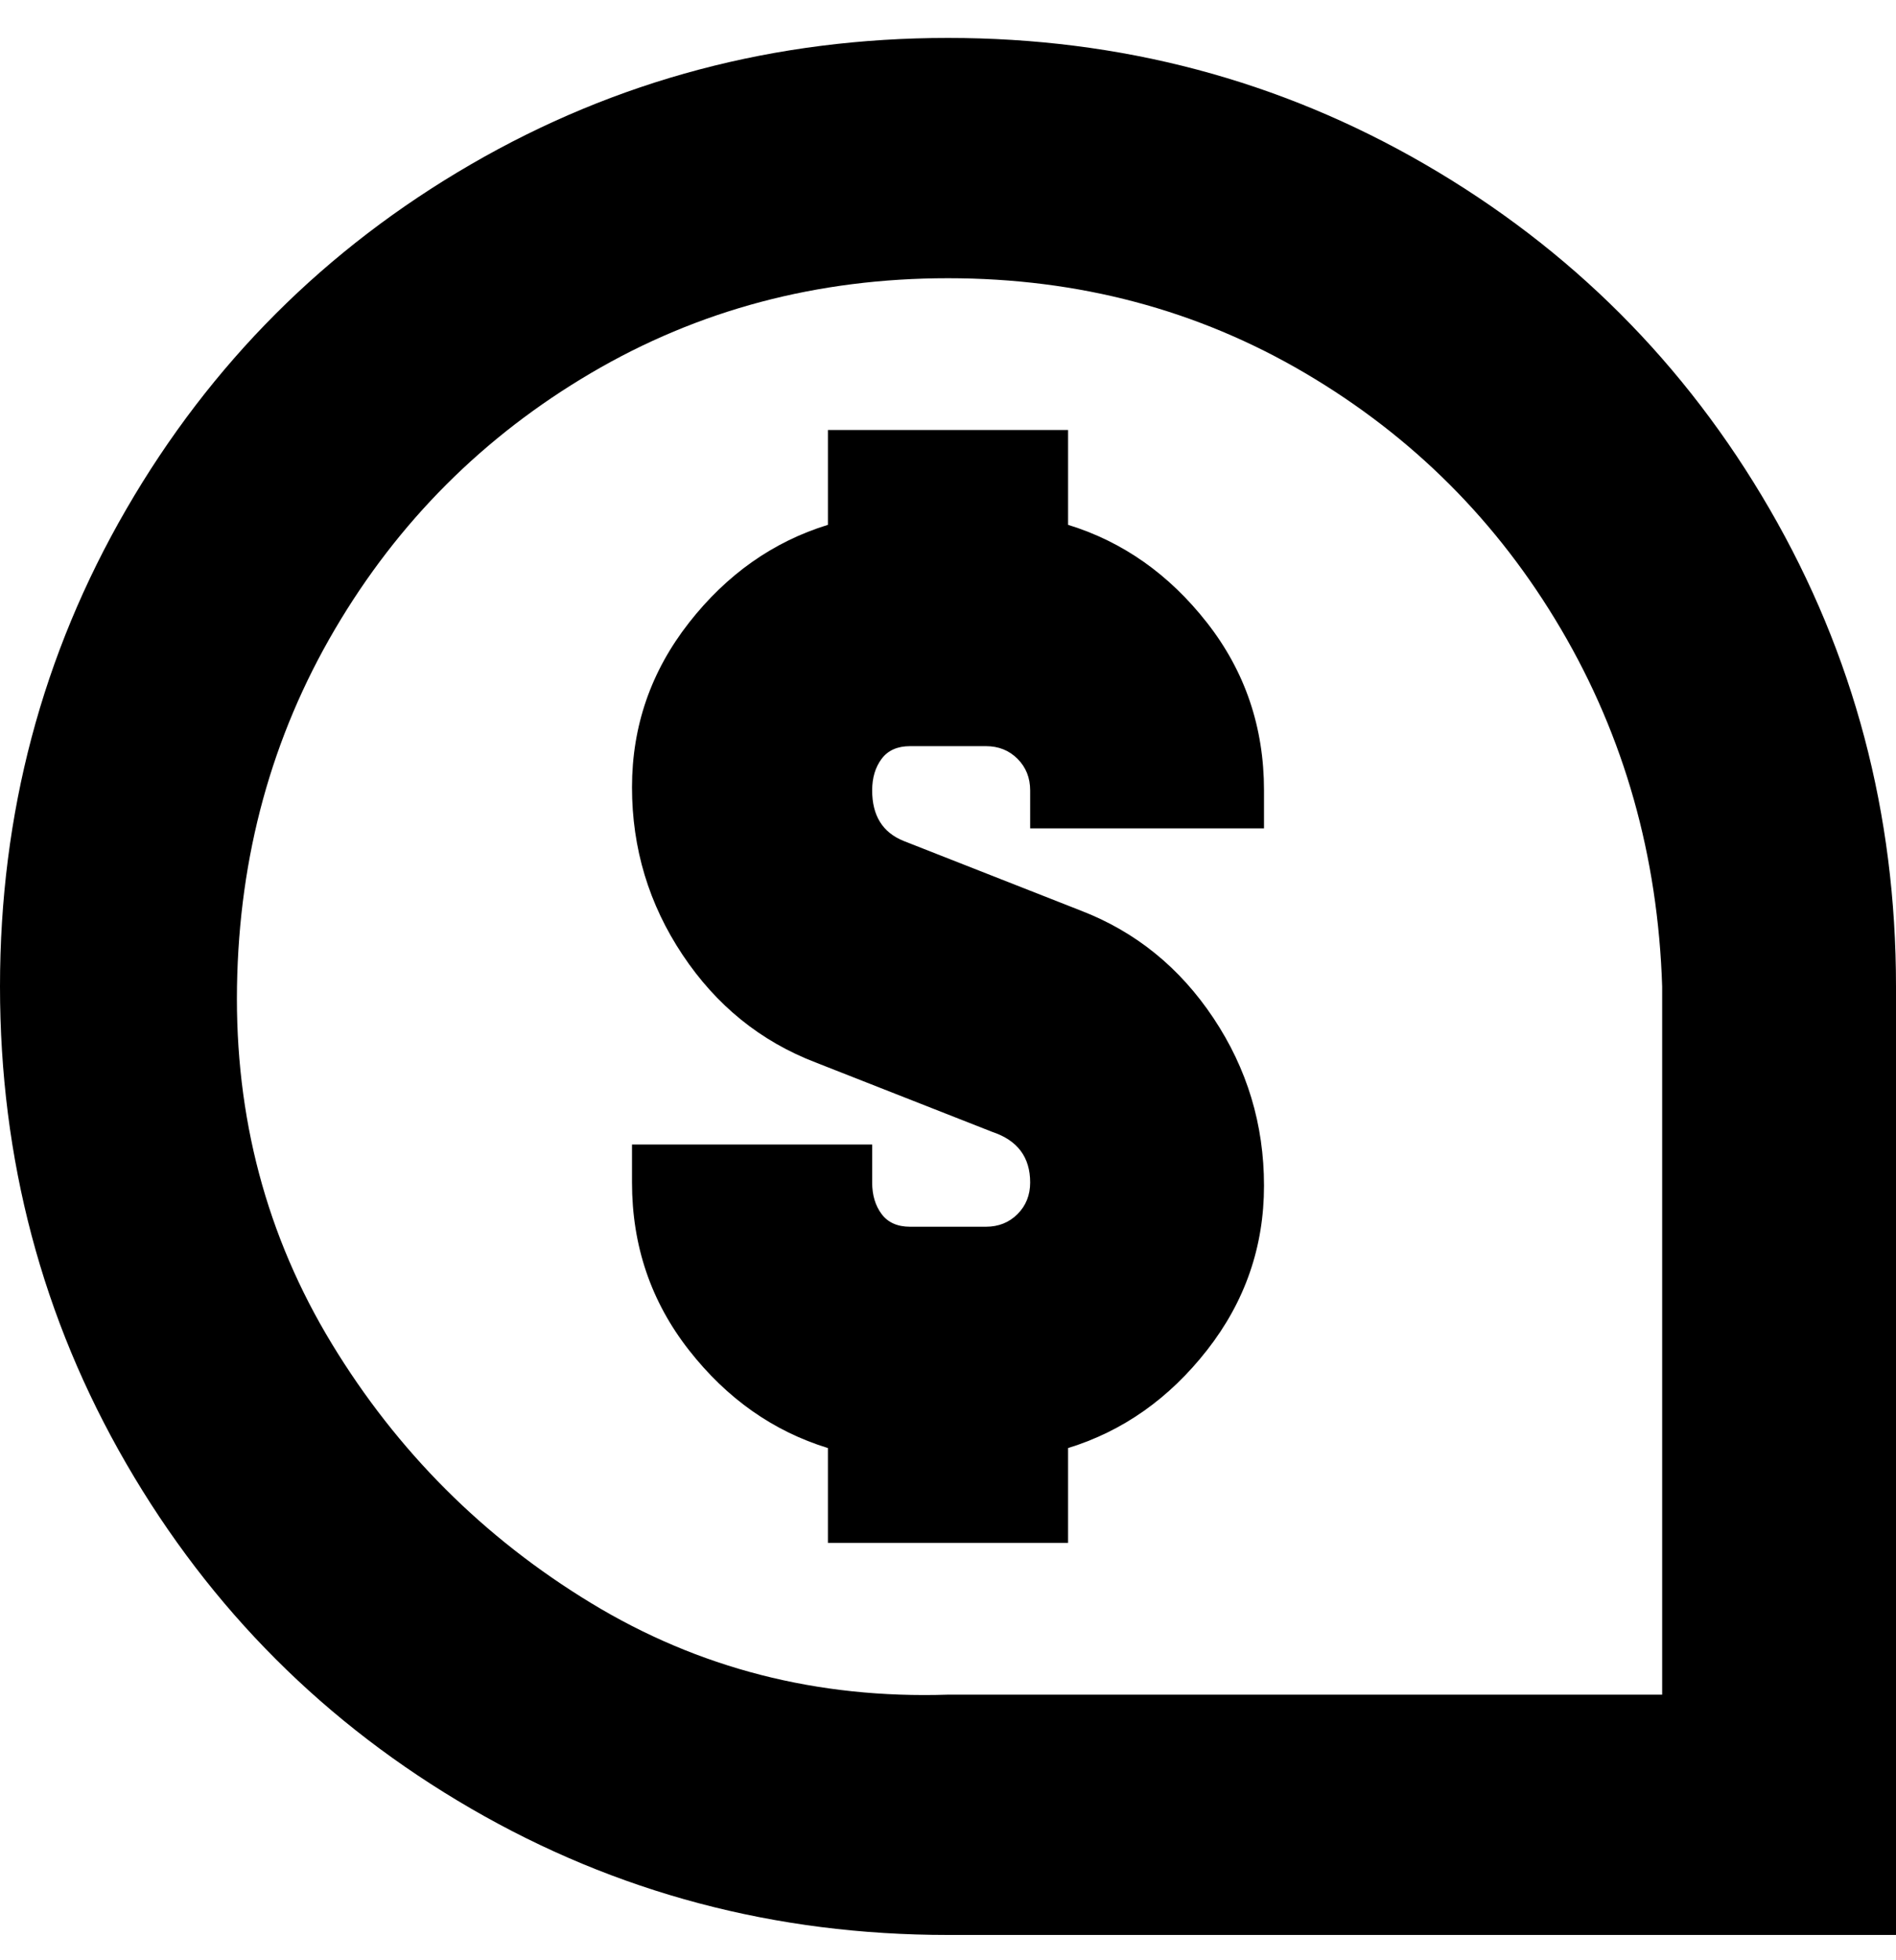 <svg viewBox="0 0 300 310" xmlns="http://www.w3.org/2000/svg"><path d="M150 6q-41 0-75.5 20T20 80.5Q0 115 0 156t20 75.5Q40 266 74.5 286t75.5 20h150V156q0-41-20-75.5T225.5 26Q191 6 150 6zm113 262H150q-31 1-56.5-14.5t-41-41Q37 187 37.5 156T53 99.5Q68 74 93.5 59T150 44q31 0 56.5 15T247 99.5q15 25.5 16 56.5v112zm-63-143v6h-37v-6q0-3-2-5t-5-2h-12q-3 0-4.5 2t-1.5 5q0 6 5 8l28 11q13 5 21 17t8 26.5q0 14.5-9 26T169 229v15h-38v-15q-13-4-22-15.5t-9-26.5v-6h38v6q0 3 1.5 5t4.5 2h12q3 0 5-2t2-5q0-6-6-8l-28-11q-13-5-21-17t-8-26.5q0-14.5 9-26T131 83V68h38v15q13 4 22 15.5t9 26.5z"/></svg>